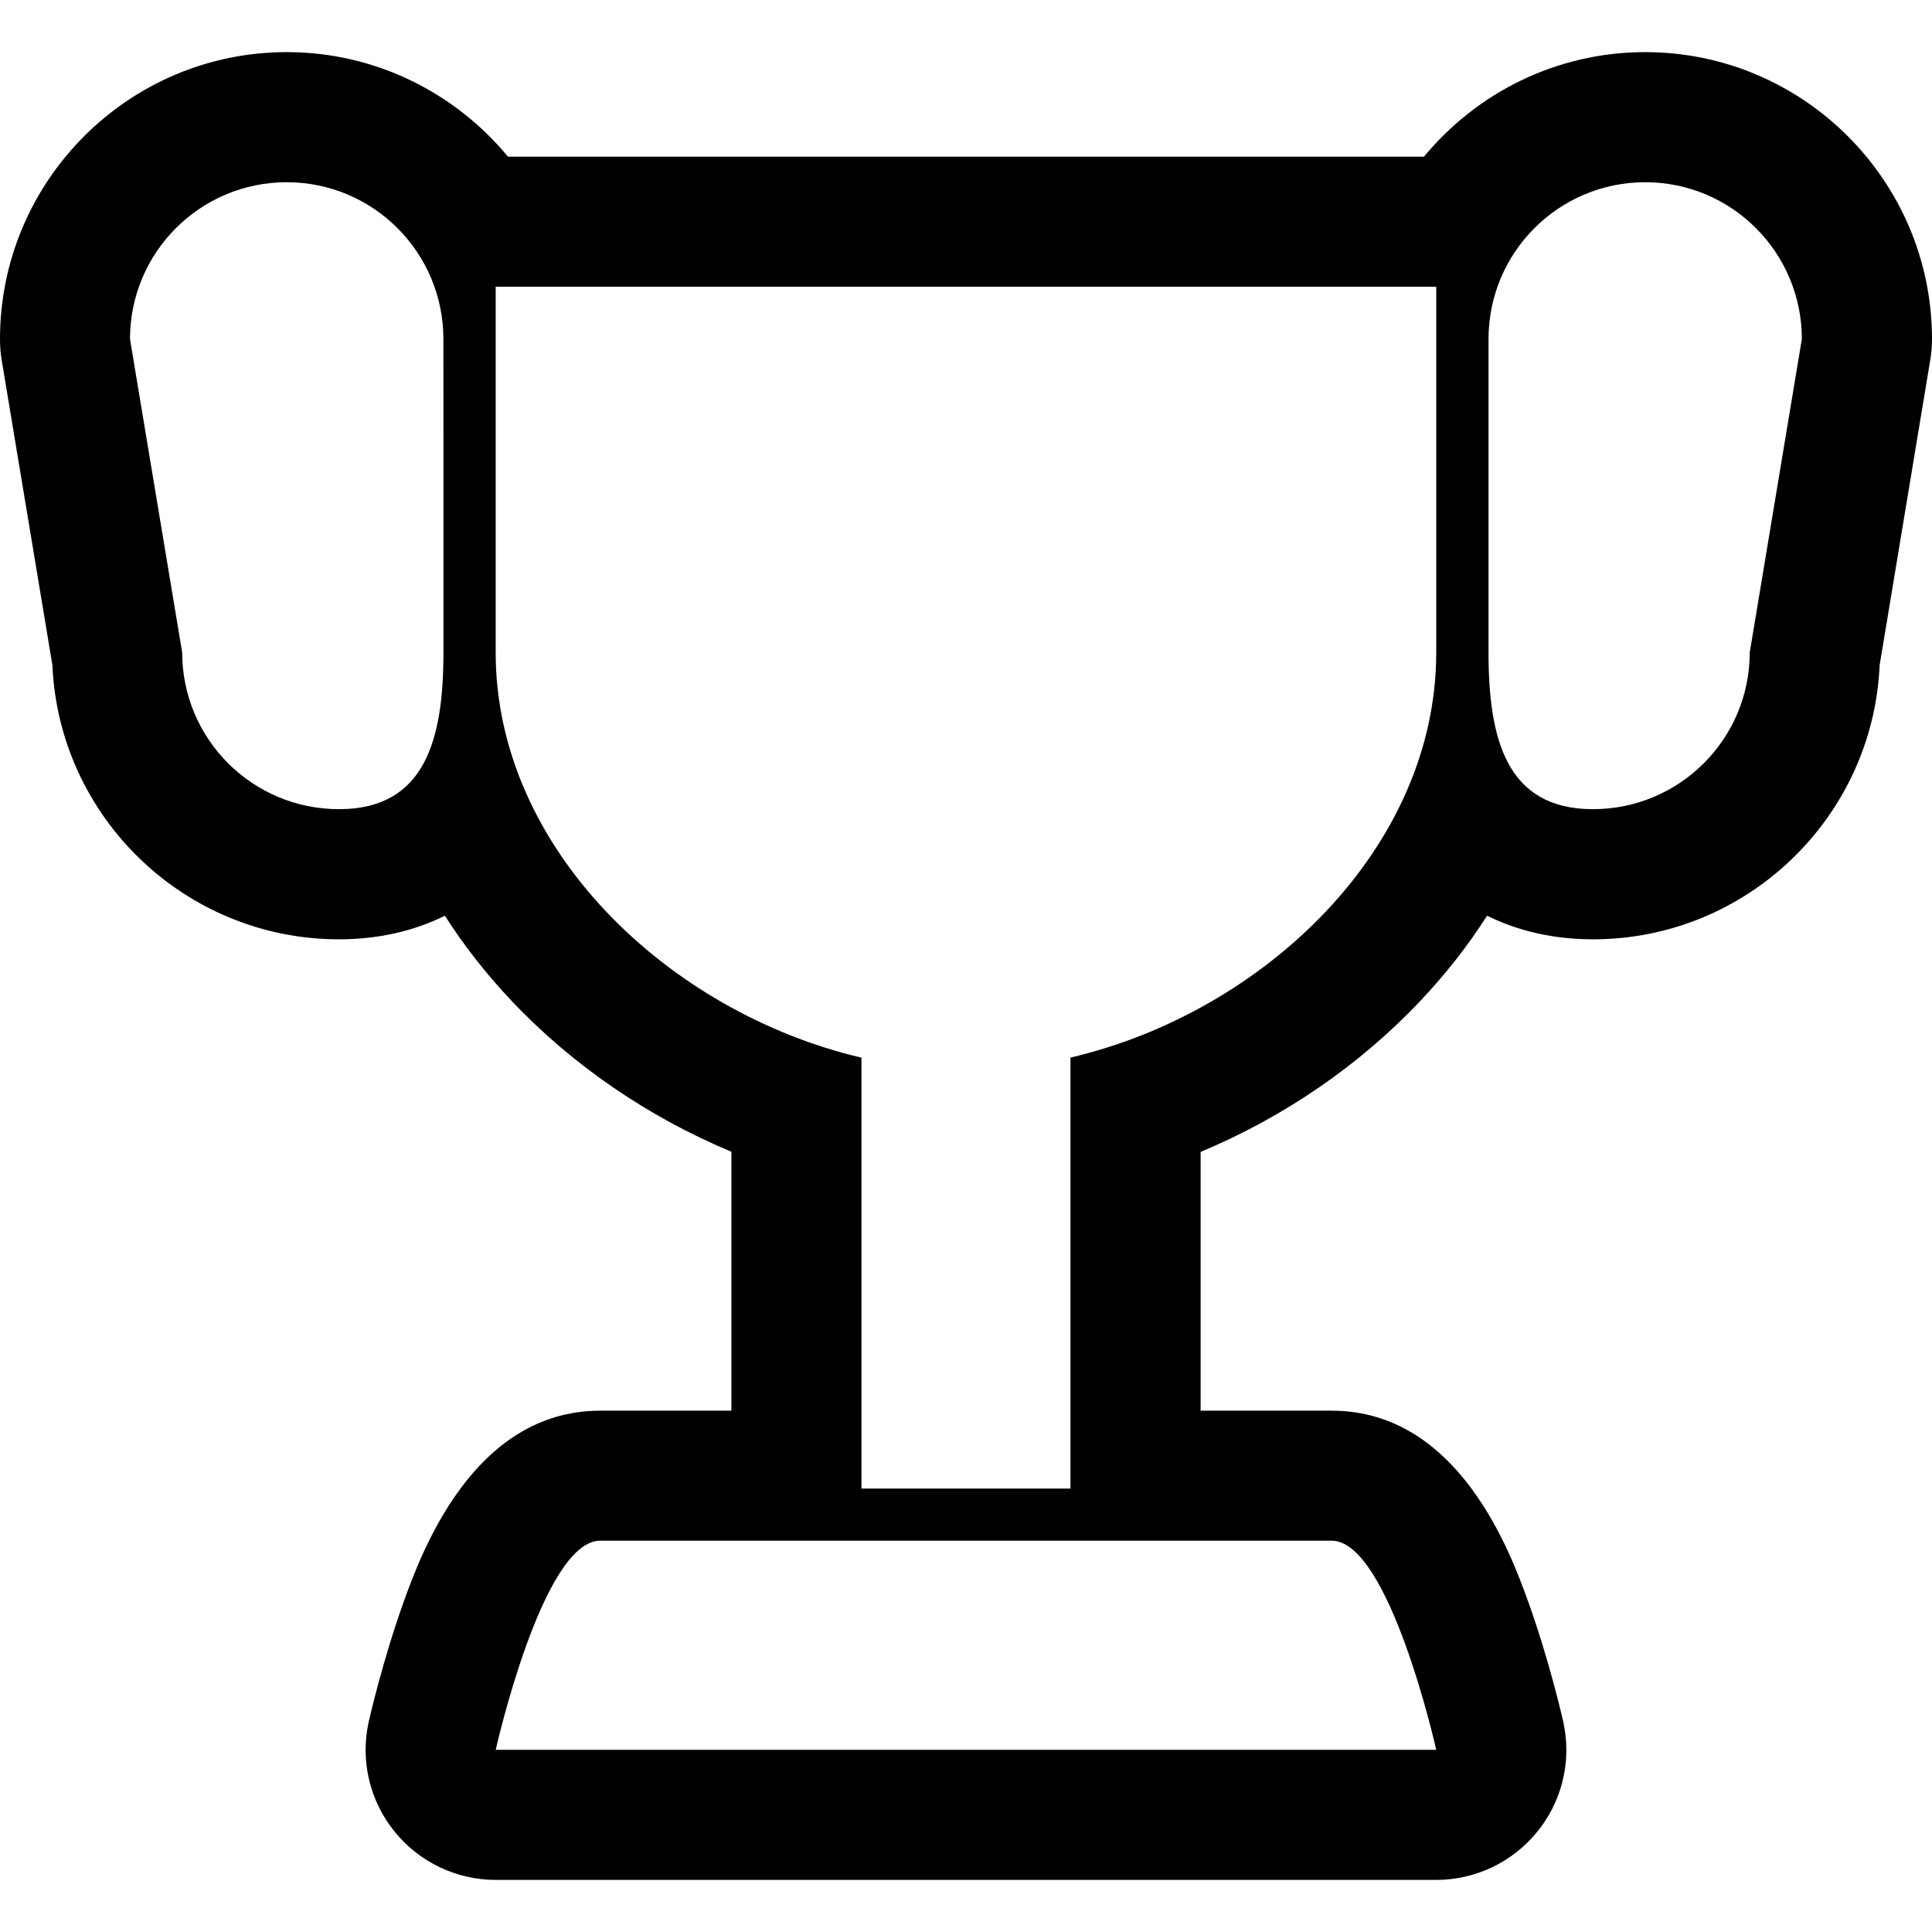 <?xml version="1.0" encoding="iso-8859-1"?>
<!-- Generator: Adobe Illustrator 16.0.0, SVG Export Plug-In . SVG Version: 6.00 Build 0)  -->
<!DOCTYPE svg PUBLIC "-//W3C//DTD SVG 1.1//EN" "http://www.w3.org/Graphics/SVG/1.1/DTD/svg11.dtd">
<svg version="1.1" id="Capa_1" xmlns="http://www.w3.org/2000/svg" xmlns:xlink="http://www.w3.org/1999/xlink" x="0px" y="0px"
	 width="48.631px" height="48.631px" viewBox="0 0 48.631 48.631" style="enable-background:new 0 0 48.631 48.631;"
	 xml:space="preserve">
<g>
	<g>
		<g id="trophy">
			<g>
				<path d="M41.412,1.312c-2.24,0-4.243,1.028-5.569,2.632H12.786C11.46,2.34,9.457,1.312,7.218,1.312C3.238,1.312,0,4.552,0,8.535
					c0,0.18,0.013,0.361,0.044,0.538c0,0,1.205,7.253,1.275,7.67c0.166,3.833,3.34,6.901,7.214,6.901
					c0.976,0,1.878-0.204,2.666-0.594c0.479,0.754,1.042,1.469,1.681,2.146c1.534,1.622,3.444,2.924,5.53,3.795v6.518
					c-1.648,0-3.302,0-3.302,0c-3.204,0-4.51,3.606-4.94,4.791c-0.537,1.496-0.871,2.969-0.885,3.031
					c-0.053,0.239-0.08,0.479-0.08,0.719c0,0.734,0.25,1.457,0.719,2.041c0.621,0.777,1.562,1.229,2.556,1.229h23.674
					c0.992,0,1.934-0.451,2.556-1.229c0.469-0.584,0.719-1.307,0.719-2.041c0-0.24-0.028-0.479-0.079-0.719
					c-0.015-0.062-0.348-1.535-0.887-3.031c-0.43-1.185-1.734-4.791-4.939-4.791c0,0-1.651,0-3.301,0v-6.514
					c2.086-0.871,3.994-2.174,5.529-3.799c0.639-0.677,1.201-1.392,1.682-2.146c0.787,0.39,1.689,0.594,2.666,0.594
					c3.875,0,7.047-3.068,7.215-6.901c0.068-0.417,1.272-7.67,1.272-7.67c0.031-0.177,0.046-0.357,0.046-0.538
					C48.63,4.552,45.391,1.312,41.412,1.312z M11.162,16.425c0,2.177-0.452,3.943-2.629,3.943c-2.181,0-3.947-1.767-3.947-3.943
					L3.272,8.535c0-2.18,1.765-3.948,3.945-3.948c2.18,0,3.944,1.769,3.944,3.948L11.162,16.425L11.162,16.425z M33.521,38.781
					c1.453,0,2.631,5.264,2.631,5.264H12.478c0,0,1.177-5.264,2.631-5.264H33.521z M36.152,16.425c0,4.93-4.344,9.059-9.207,10.196
					v10.848h-5.261V26.623c-4.864-1.143-9.207-5.268-9.207-10.196V7.218h23.675V16.425z M44.043,16.425
					c0,2.177-1.768,3.943-3.947,3.943c-2.177,0-2.628-1.767-2.628-3.943V8.535c0-2.18,1.765-3.948,3.944-3.948
					s3.943,1.769,3.943,3.948L44.043,16.425z"/>
			</g>
		</g>
	</g>
</g>
<g>
</g>
<g>
</g>
<g>
</g>
<g>
</g>
<g>
</g>
<g>
</g>
<g>
</g>
<g>
</g>
<g>
</g>
<g>
</g>
<g>
</g>
<g>
</g>
<g>
</g>
<g>
</g>
<g>
</g>
</svg>
